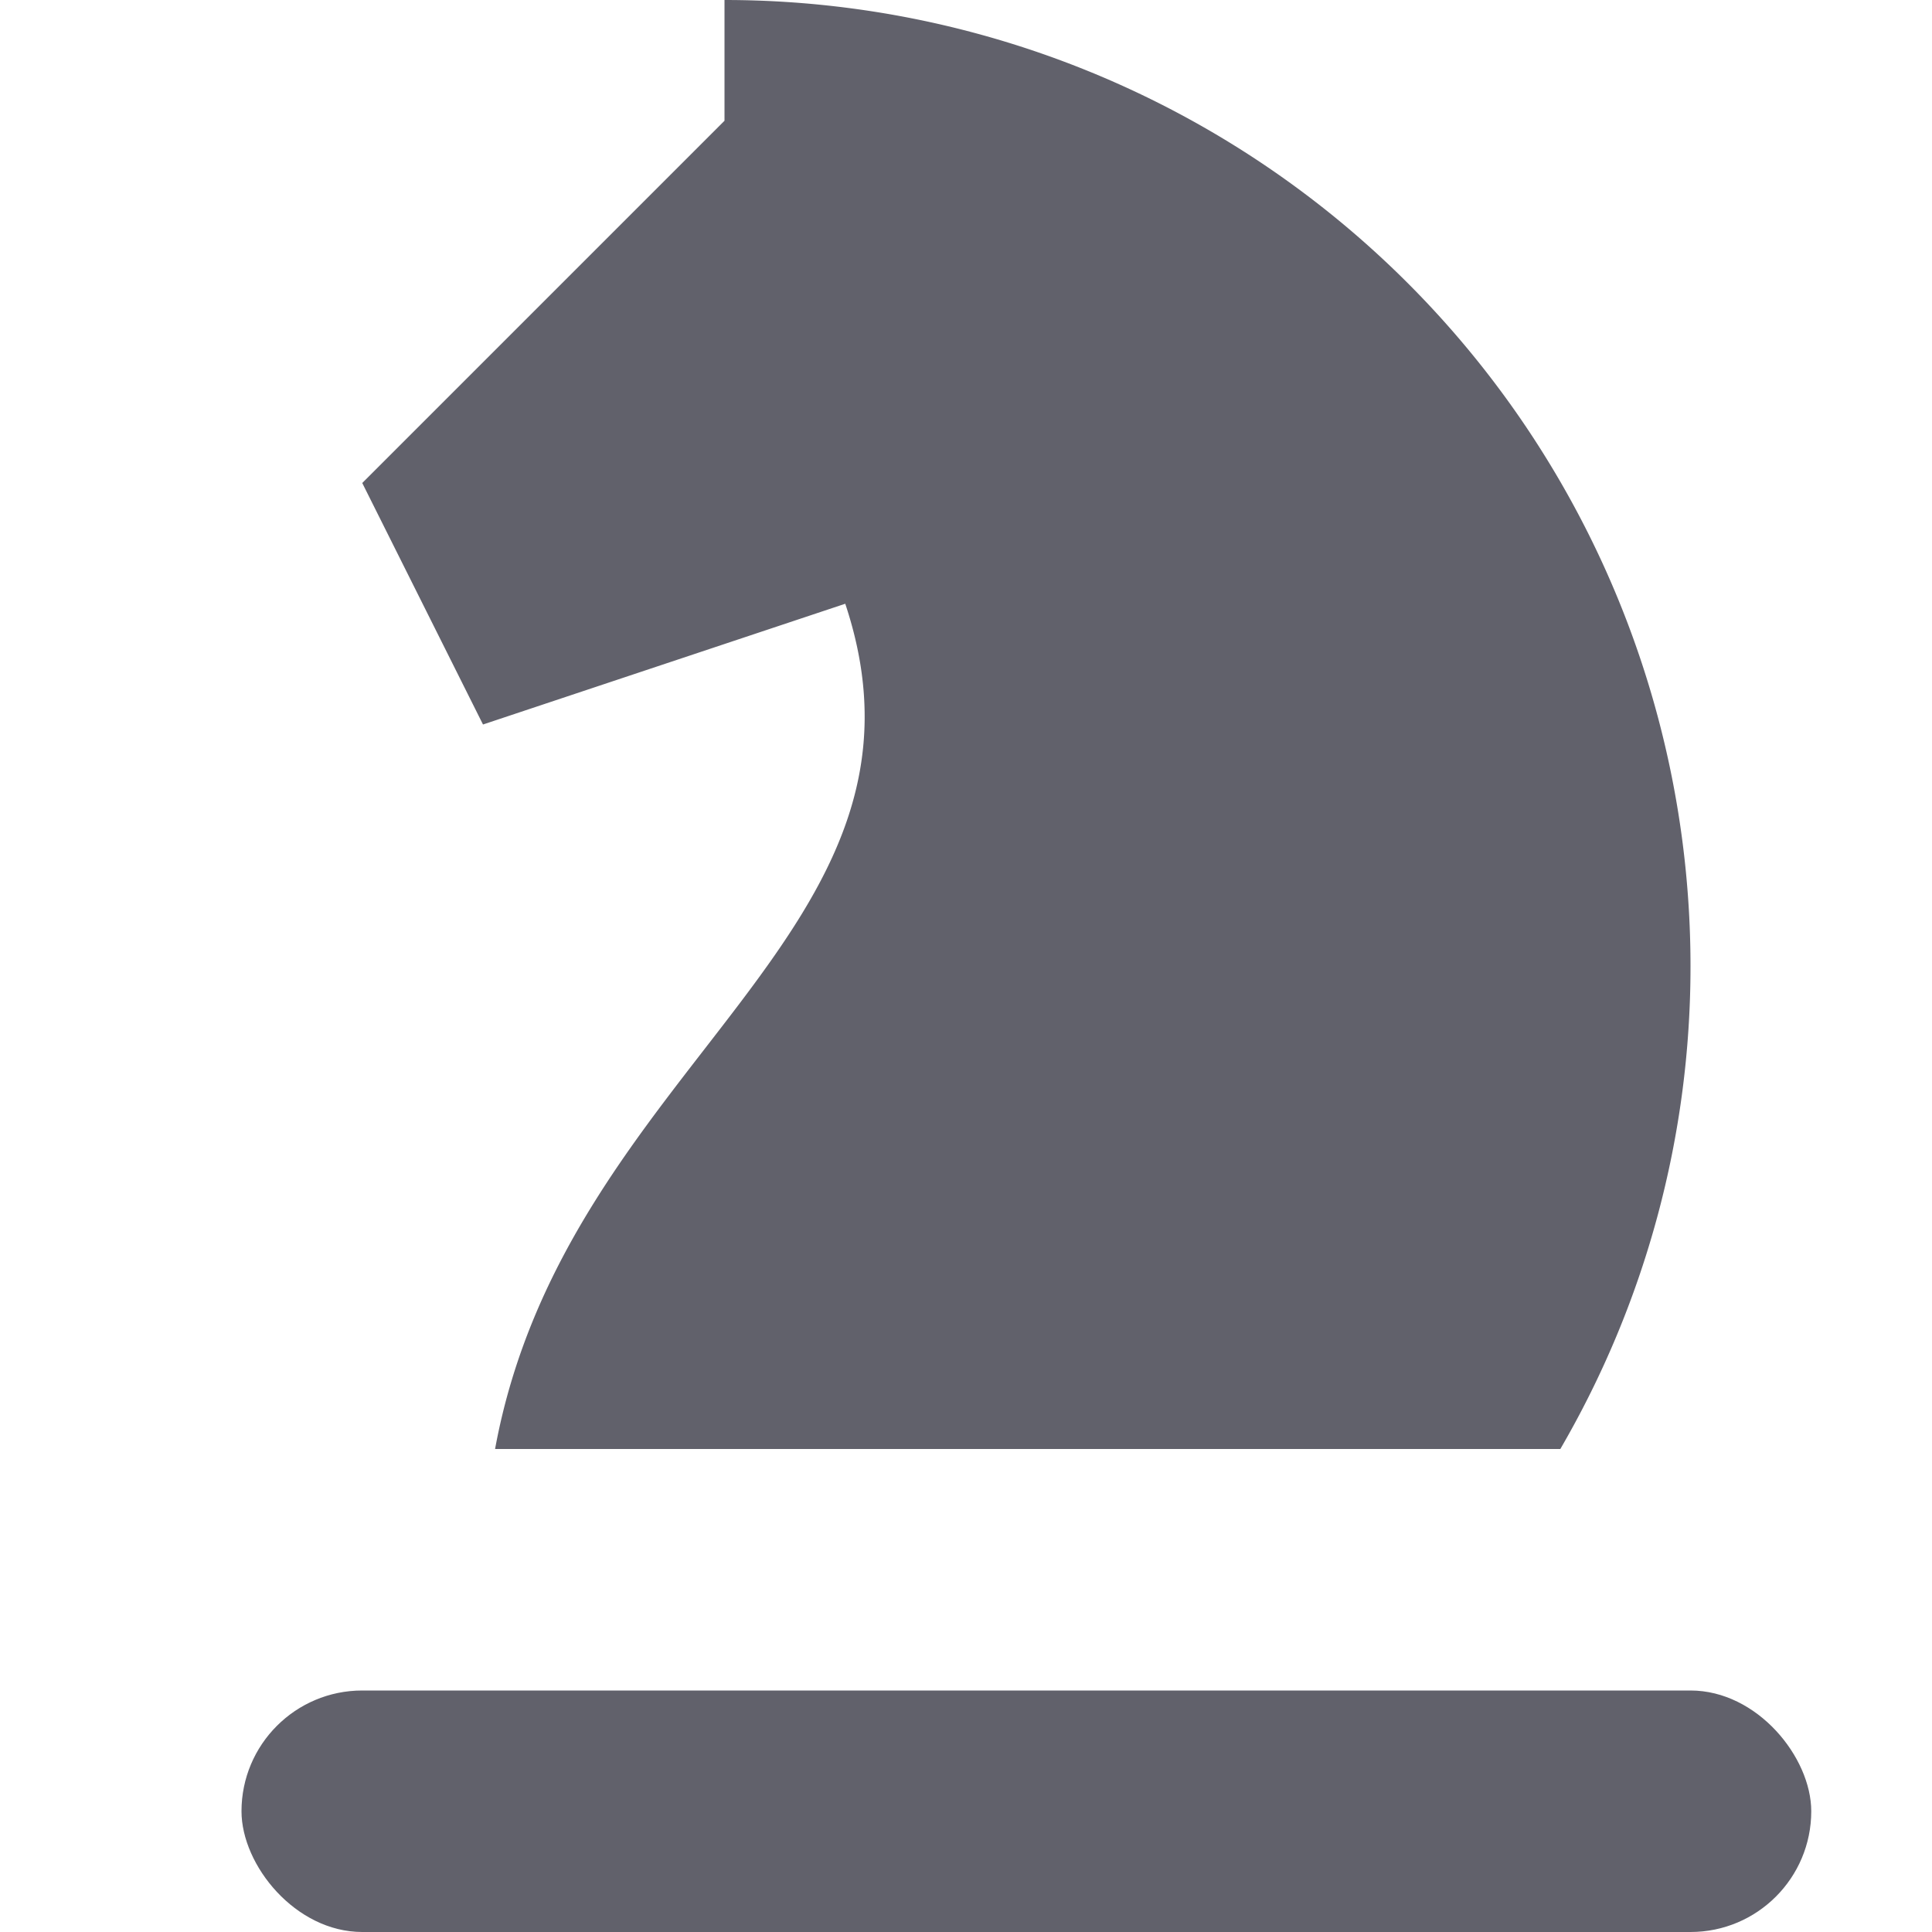 <svg xmlns="http://www.w3.org/2000/svg" height="16" width="16" viewBox="0 0 16 16"><title>chess knight</title><g fill="#61616b" class="nc-icon-wrapper"><rect data-color="color-2" x="2" y="14" width="13" height="2" rx="1" fill="#61616b"></rect><path d="M3,4,4,6,7,5c.91,2.731-2.314,3.812-2.9,7h8.822A7.939,7.939,0,0,0,14,8,8,8,0,0,0,6,0V1Z" fill="#61616b"></path></g></svg>